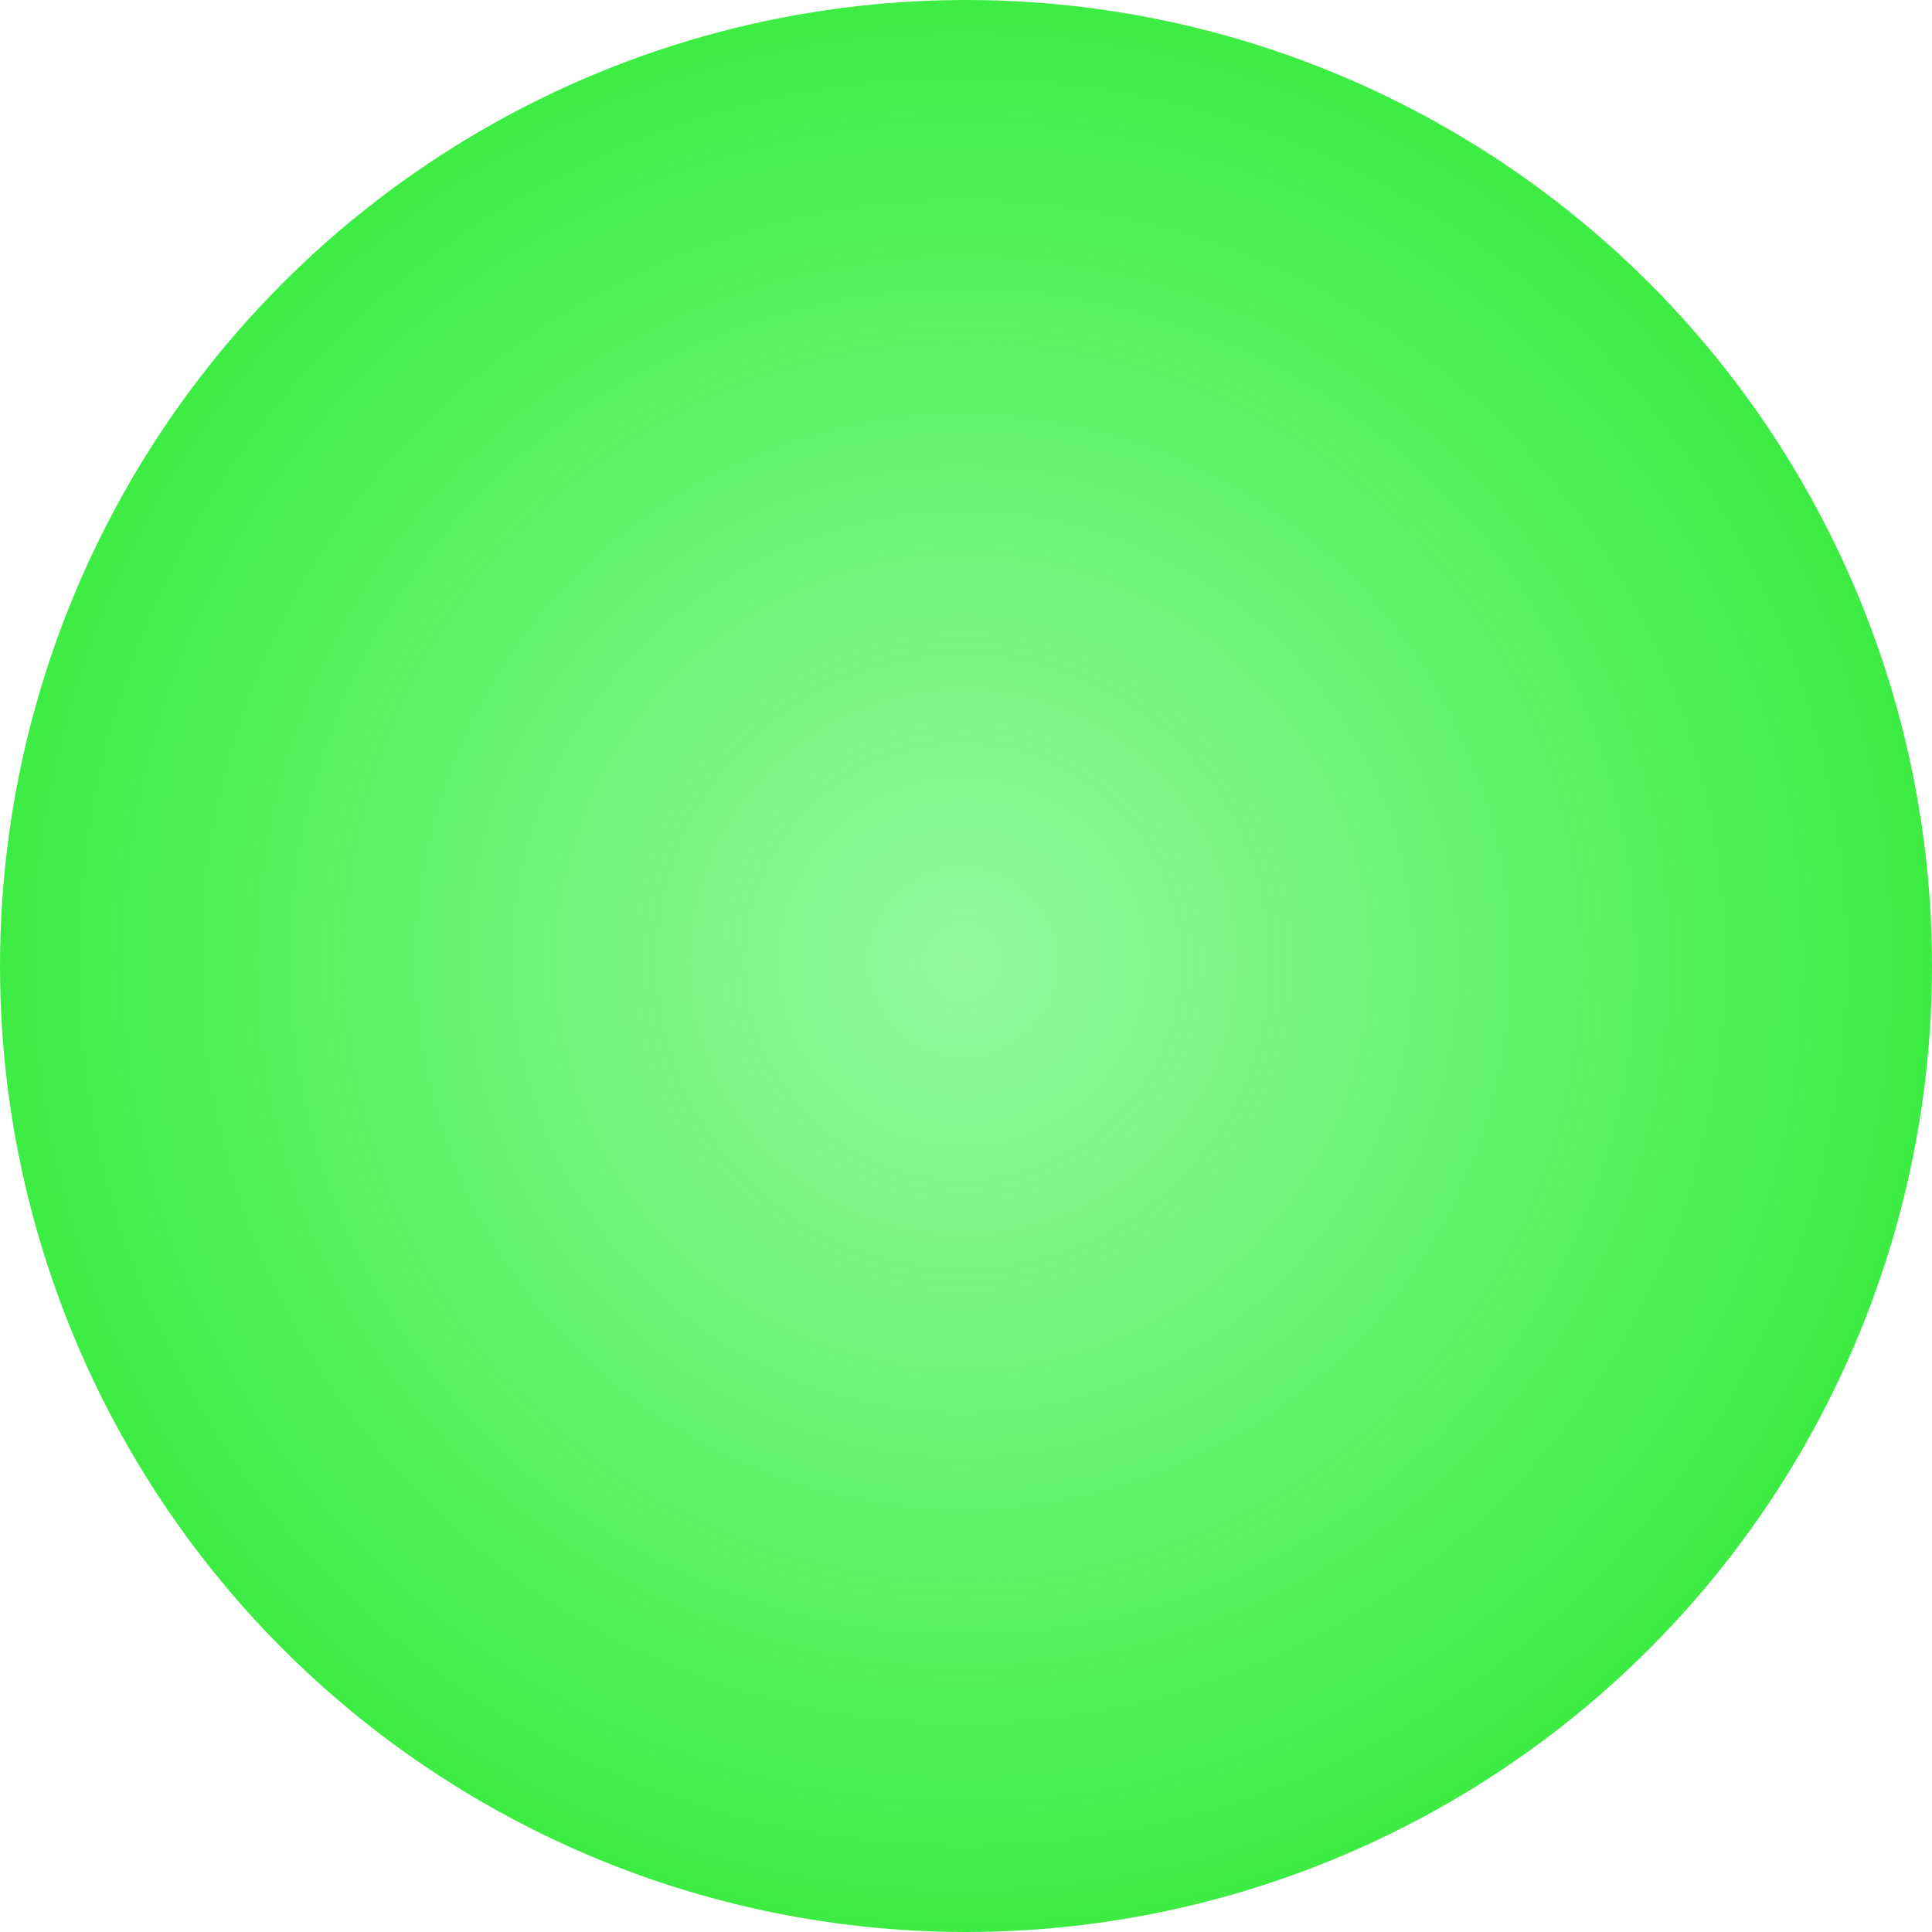 <?xml version="1.0" encoding="UTF-8" standalone="no"?>
<!-- Created with Inkscape (http://www.inkscape.org/) -->

<svg
   width="59.717"
   height="59.717"
   viewBox="0 0 15.8 15.8"
   version="1.1"
   id="svg1"
   inkscape:version="1.3.2 (091e20e, 2023-11-25, custom)"
   sodipodi:docname="green-button.svg"
   xmlns:inkscape="http://www.inkscape.org/namespaces/inkscape"
   xmlns:sodipodi="http://sodipodi.sourceforge.net/DTD/sodipodi-0.dtd"
   xmlns:xlink="http://www.w3.org/1999/xlink"
   xmlns="http://www.w3.org/2000/svg"
   xmlns:svg="http://www.w3.org/2000/svg">
  <sodipodi:namedview
     id="namedview1"
     pagecolor="#505050"
     bordercolor="#ffffff"
     borderopacity="1"
     inkscape:showpageshadow="0"
     inkscape:pageopacity="0"
     inkscape:pagecheckerboard="1"
     inkscape:deskcolor="#505050"
     inkscape:document-units="mm"
     inkscape:zoom="7.4684285"
     inkscape:cx="28.587005"
     inkscape:cy="22.026053"
     inkscape:window-width="1680"
     inkscape:window-height="979"
     inkscape:window-x="3592"
     inkscape:window-y="-8"
     inkscape:window-maximized="1"
     inkscape:current-layer="layer1" />
  <defs
     id="defs1">
    <linearGradient
       id="linearGradient9"
       inkscape:collect="always">
      <stop
         style="stop-color:#00f117;stop-opacity:0.418;"
         offset="0"
         id="stop10" />
      <stop
         style="stop-color:#00e707;stop-opacity:0.759;"
         offset="1"
         id="stop9" />
    </linearGradient>
    <radialGradient
       inkscape:collect="always"
       xlink:href="#linearGradient9"
       id="radialGradient10"
       cx="71.545"
       cy="95.192"
       fx="71.545"
       fy="95.192"
       r="25.051"
       gradientUnits="userSpaceOnUse"
       gradientTransform="matrix(0.315,0,0,0.315,33.665,47.88)" />
  </defs>
  <g
     inkscape:label="Layer 1"
     inkscape:groupmode="layer"
     id="layer1"
     transform="translate(-48.327,-70)">
    <circle
       style="fill:url(#radialGradient10);stroke:none;stroke-width:0;stroke-dasharray:none"
       id="path1"
       cx="56.227"
       cy="77.9"
       r="7.9" />
  </g>
</svg>
